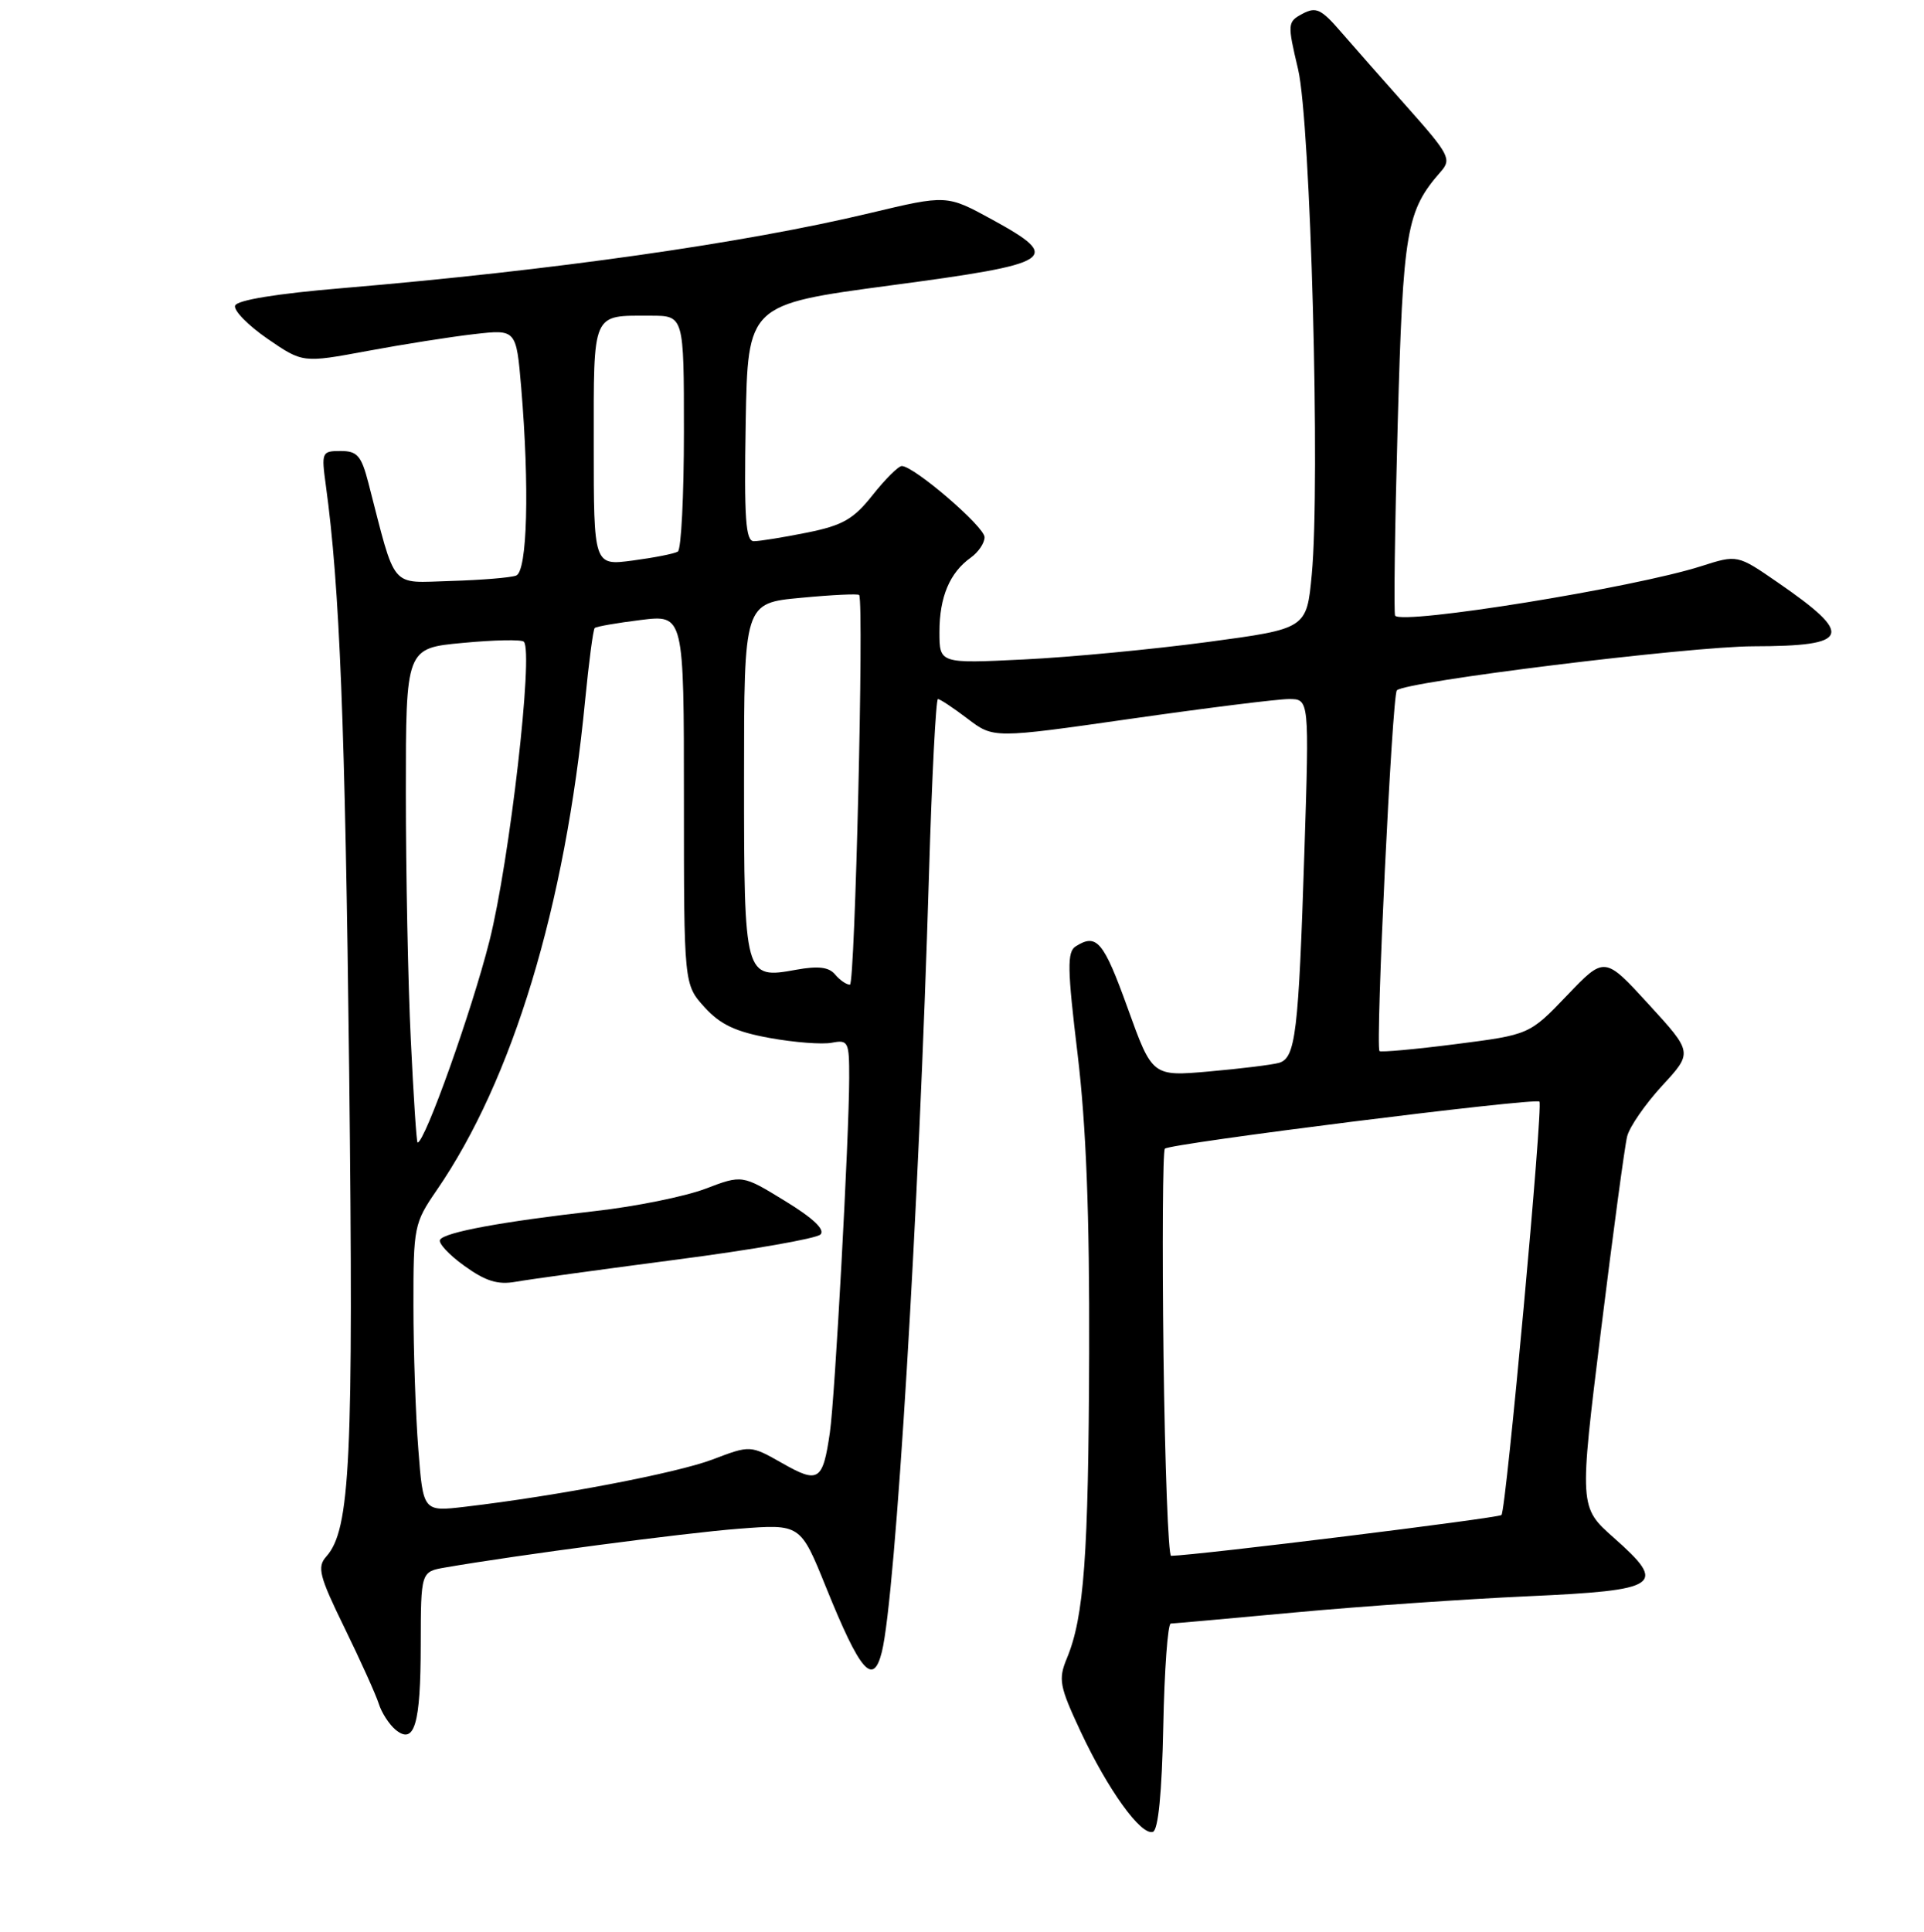 <?xml version="1.0" encoding="UTF-8" standalone="no"?>
<!DOCTYPE svg PUBLIC "-//W3C//DTD SVG 1.1//EN" "http://www.w3.org/Graphics/SVG/1.1/DTD/svg11.dtd" >
<svg xmlns="http://www.w3.org/2000/svg" xmlns:xlink="http://www.w3.org/1999/xlink" version="1.1" viewBox="0 0 256 257">
 <g >
 <path fill="currentColor"
d=" M 154.78 229.67 C 154.93 222.15 155.38 215.99 155.78 215.99 C 156.18 215.98 163.66 215.31 172.42 214.50 C 181.18 213.69 195.06 212.73 203.26 212.36 C 220.93 211.56 221.89 210.91 214.73 204.58 C 210.12 200.50 210.12 200.50 213.02 177.00 C 214.62 164.07 216.18 152.46 216.50 151.19 C 216.81 149.92 218.91 146.89 221.15 144.45 C 225.24 140.02 225.24 140.02 219.37 133.61 C 213.50 127.20 213.50 127.20 208.50 132.43 C 203.50 137.65 203.50 137.65 193.66 138.91 C 188.26 139.60 183.70 140.01 183.55 139.83 C 182.99 139.17 185.23 92.48 185.86 91.84 C 186.99 90.66 224.80 86.00 233.29 85.98 C 246.24 85.96 246.78 84.54 236.53 77.48 C 231.17 73.78 231.17 73.78 226.33 75.33 C 217.37 78.19 186.70 83.14 185.63 81.91 C 185.44 81.68 185.59 70.25 185.97 56.50 C 186.69 30.48 187.10 28.08 191.76 22.77 C 193.15 21.19 192.77 20.47 187.39 14.42 C 184.15 10.78 180.13 6.21 178.44 4.26 C 175.80 1.20 175.11 0.87 173.31 1.83 C 171.30 2.91 171.28 3.13 172.72 9.22 C 174.39 16.32 175.69 64.18 174.54 76.42 C 173.86 83.64 173.86 83.64 160.68 85.41 C 153.43 86.38 142.44 87.43 136.25 87.73 C 125.00 88.28 125.00 88.28 125.00 84.07 C 125.00 79.42 126.37 76.18 129.16 74.19 C 130.17 73.47 131.00 72.25 131.00 71.47 C 131.00 70.07 121.61 62.00 119.99 62.00 C 119.54 62.00 117.79 63.74 116.11 65.86 C 113.56 69.08 112.13 69.90 107.36 70.86 C 104.23 71.49 101.06 72.00 100.31 72.00 C 99.21 72.00 99.00 68.99 99.22 56.25 C 99.50 40.51 99.50 40.51 118.49 37.97 C 140.44 35.05 141.46 34.39 131.99 29.20 C 125.97 25.91 125.97 25.91 115.74 28.35 C 99.03 32.35 73.63 35.96 45.58 38.33 C 36.83 39.06 31.52 39.93 31.28 40.66 C 31.06 41.30 33.00 43.28 35.58 45.06 C 40.28 48.29 40.28 48.29 48.89 46.69 C 53.62 45.81 60.02 44.80 63.10 44.45 C 68.69 43.81 68.69 43.81 69.35 51.56 C 70.46 64.78 70.17 76.00 68.68 76.57 C 67.96 76.85 64.04 77.17 59.99 77.29 C 51.78 77.52 52.75 78.67 49.02 64.25 C 48.08 60.62 47.54 60.00 45.33 60.00 C 42.81 60.00 42.75 60.15 43.36 64.61 C 45.20 78.01 45.92 96.28 46.46 142.50 C 47.05 194.35 46.62 203.49 43.41 207.08 C 42.17 208.47 42.47 209.67 45.85 216.58 C 47.98 220.94 50.02 225.47 50.40 226.66 C 50.77 227.85 51.77 229.39 52.61 230.10 C 55.15 232.20 55.97 229.44 55.98 218.80 C 56.00 209.09 56.00 209.09 59.25 208.53 C 68.84 206.87 91.12 203.93 98.28 203.38 C 106.50 202.74 106.50 202.74 109.89 211.12 C 114.46 222.43 116.18 224.42 117.34 219.75 C 119.17 212.35 122.27 161.20 123.61 116.25 C 123.99 103.46 124.53 93.00 124.80 93.00 C 125.08 93.00 126.86 94.18 128.75 95.62 C 132.19 98.24 132.19 98.24 150.49 95.62 C 160.55 94.18 170.01 93.00 171.50 93.00 C 174.21 93.00 174.21 93.00 173.56 113.25 C 172.78 137.51 172.39 140.76 170.17 141.40 C 169.25 141.66 165.08 142.17 160.91 142.54 C 153.32 143.21 153.32 143.21 150.04 134.10 C 146.83 125.20 145.92 124.13 143.13 125.90 C 141.97 126.63 142.01 128.86 143.38 140.23 C 144.52 149.73 144.98 161.47 144.92 180.10 C 144.83 207.02 144.24 215.10 141.96 220.60 C 140.79 223.42 140.96 224.31 143.78 230.35 C 147.41 238.10 151.82 244.23 153.40 243.70 C 154.11 243.47 154.60 238.52 154.78 229.67 Z  M 154.81 180.25 C 154.63 165.54 154.71 153.19 154.99 152.82 C 155.49 152.14 204.19 146.02 204.83 146.55 C 205.35 146.98 200.40 200.94 199.78 201.55 C 199.37 201.96 159.50 206.89 155.82 206.98 C 155.45 206.99 155.00 194.96 154.81 180.25 Z  M 55.66 192.80 C 55.30 188.24 55.01 179.63 55.01 173.68 C 55.00 163.21 55.10 162.71 58.10 158.35 C 68.21 143.66 75.20 120.59 77.85 93.21 C 78.35 88.09 78.92 83.75 79.13 83.55 C 79.33 83.35 82.09 82.87 85.25 82.48 C 91.00 81.77 91.00 81.77 91.00 106.37 C 91.00 130.97 91.00 130.97 93.75 134.00 C 95.85 136.31 97.89 137.27 102.43 138.09 C 105.68 138.68 109.40 138.97 110.68 138.72 C 112.86 138.30 113.00 138.58 112.99 143.39 C 112.98 151.32 111.09 186.02 110.42 190.58 C 109.48 197.04 108.91 197.40 104.09 194.66 C 99.84 192.25 99.84 192.25 94.82 194.16 C 90.06 195.97 74.10 199.02 61.90 200.45 C 56.30 201.11 56.30 201.11 55.66 192.80 Z  M 89.98 167.58 C 99.99 166.28 108.63 164.77 109.17 164.23 C 109.81 163.59 108.18 162.05 104.45 159.77 C 98.76 156.28 98.76 156.28 93.85 158.15 C 91.16 159.17 84.57 160.51 79.22 161.11 C 66.73 162.53 59.16 163.93 58.55 164.93 C 58.28 165.36 59.73 166.93 61.78 168.40 C 64.62 170.45 66.24 170.95 68.63 170.52 C 70.36 170.21 79.96 168.89 89.98 167.58 Z  M 54.66 138.34 C 54.29 130.83 54.00 116.03 54.00 105.46 C 54.00 86.23 54.00 86.23 61.57 85.53 C 65.74 85.13 69.40 85.06 69.70 85.37 C 71.01 86.68 67.81 114.54 65.12 125.20 C 62.77 134.50 56.53 152.00 55.56 152.00 C 55.42 152.00 55.02 145.85 54.66 138.34 Z  M 111.11 129.64 C 110.29 128.65 108.87 128.48 105.94 129.01 C 99.05 130.27 99.00 130.10 99.00 103.55 C 99.00 80.23 99.00 80.23 106.57 79.53 C 110.74 79.13 114.23 78.97 114.32 79.16 C 114.97 80.41 113.76 131.00 113.09 131.00 C 112.62 131.00 111.74 130.39 111.11 129.64 Z  M 79.00 59.24 C 79.00 41.29 78.69 42.00 86.58 42.00 C 91.00 42.00 91.00 42.00 91.00 57.44 C 91.00 65.93 90.64 73.11 90.19 73.38 C 89.75 73.66 87.05 74.19 84.19 74.57 C 79.00 75.26 79.00 75.26 79.00 59.24 Z "/>
</g>
</svg>